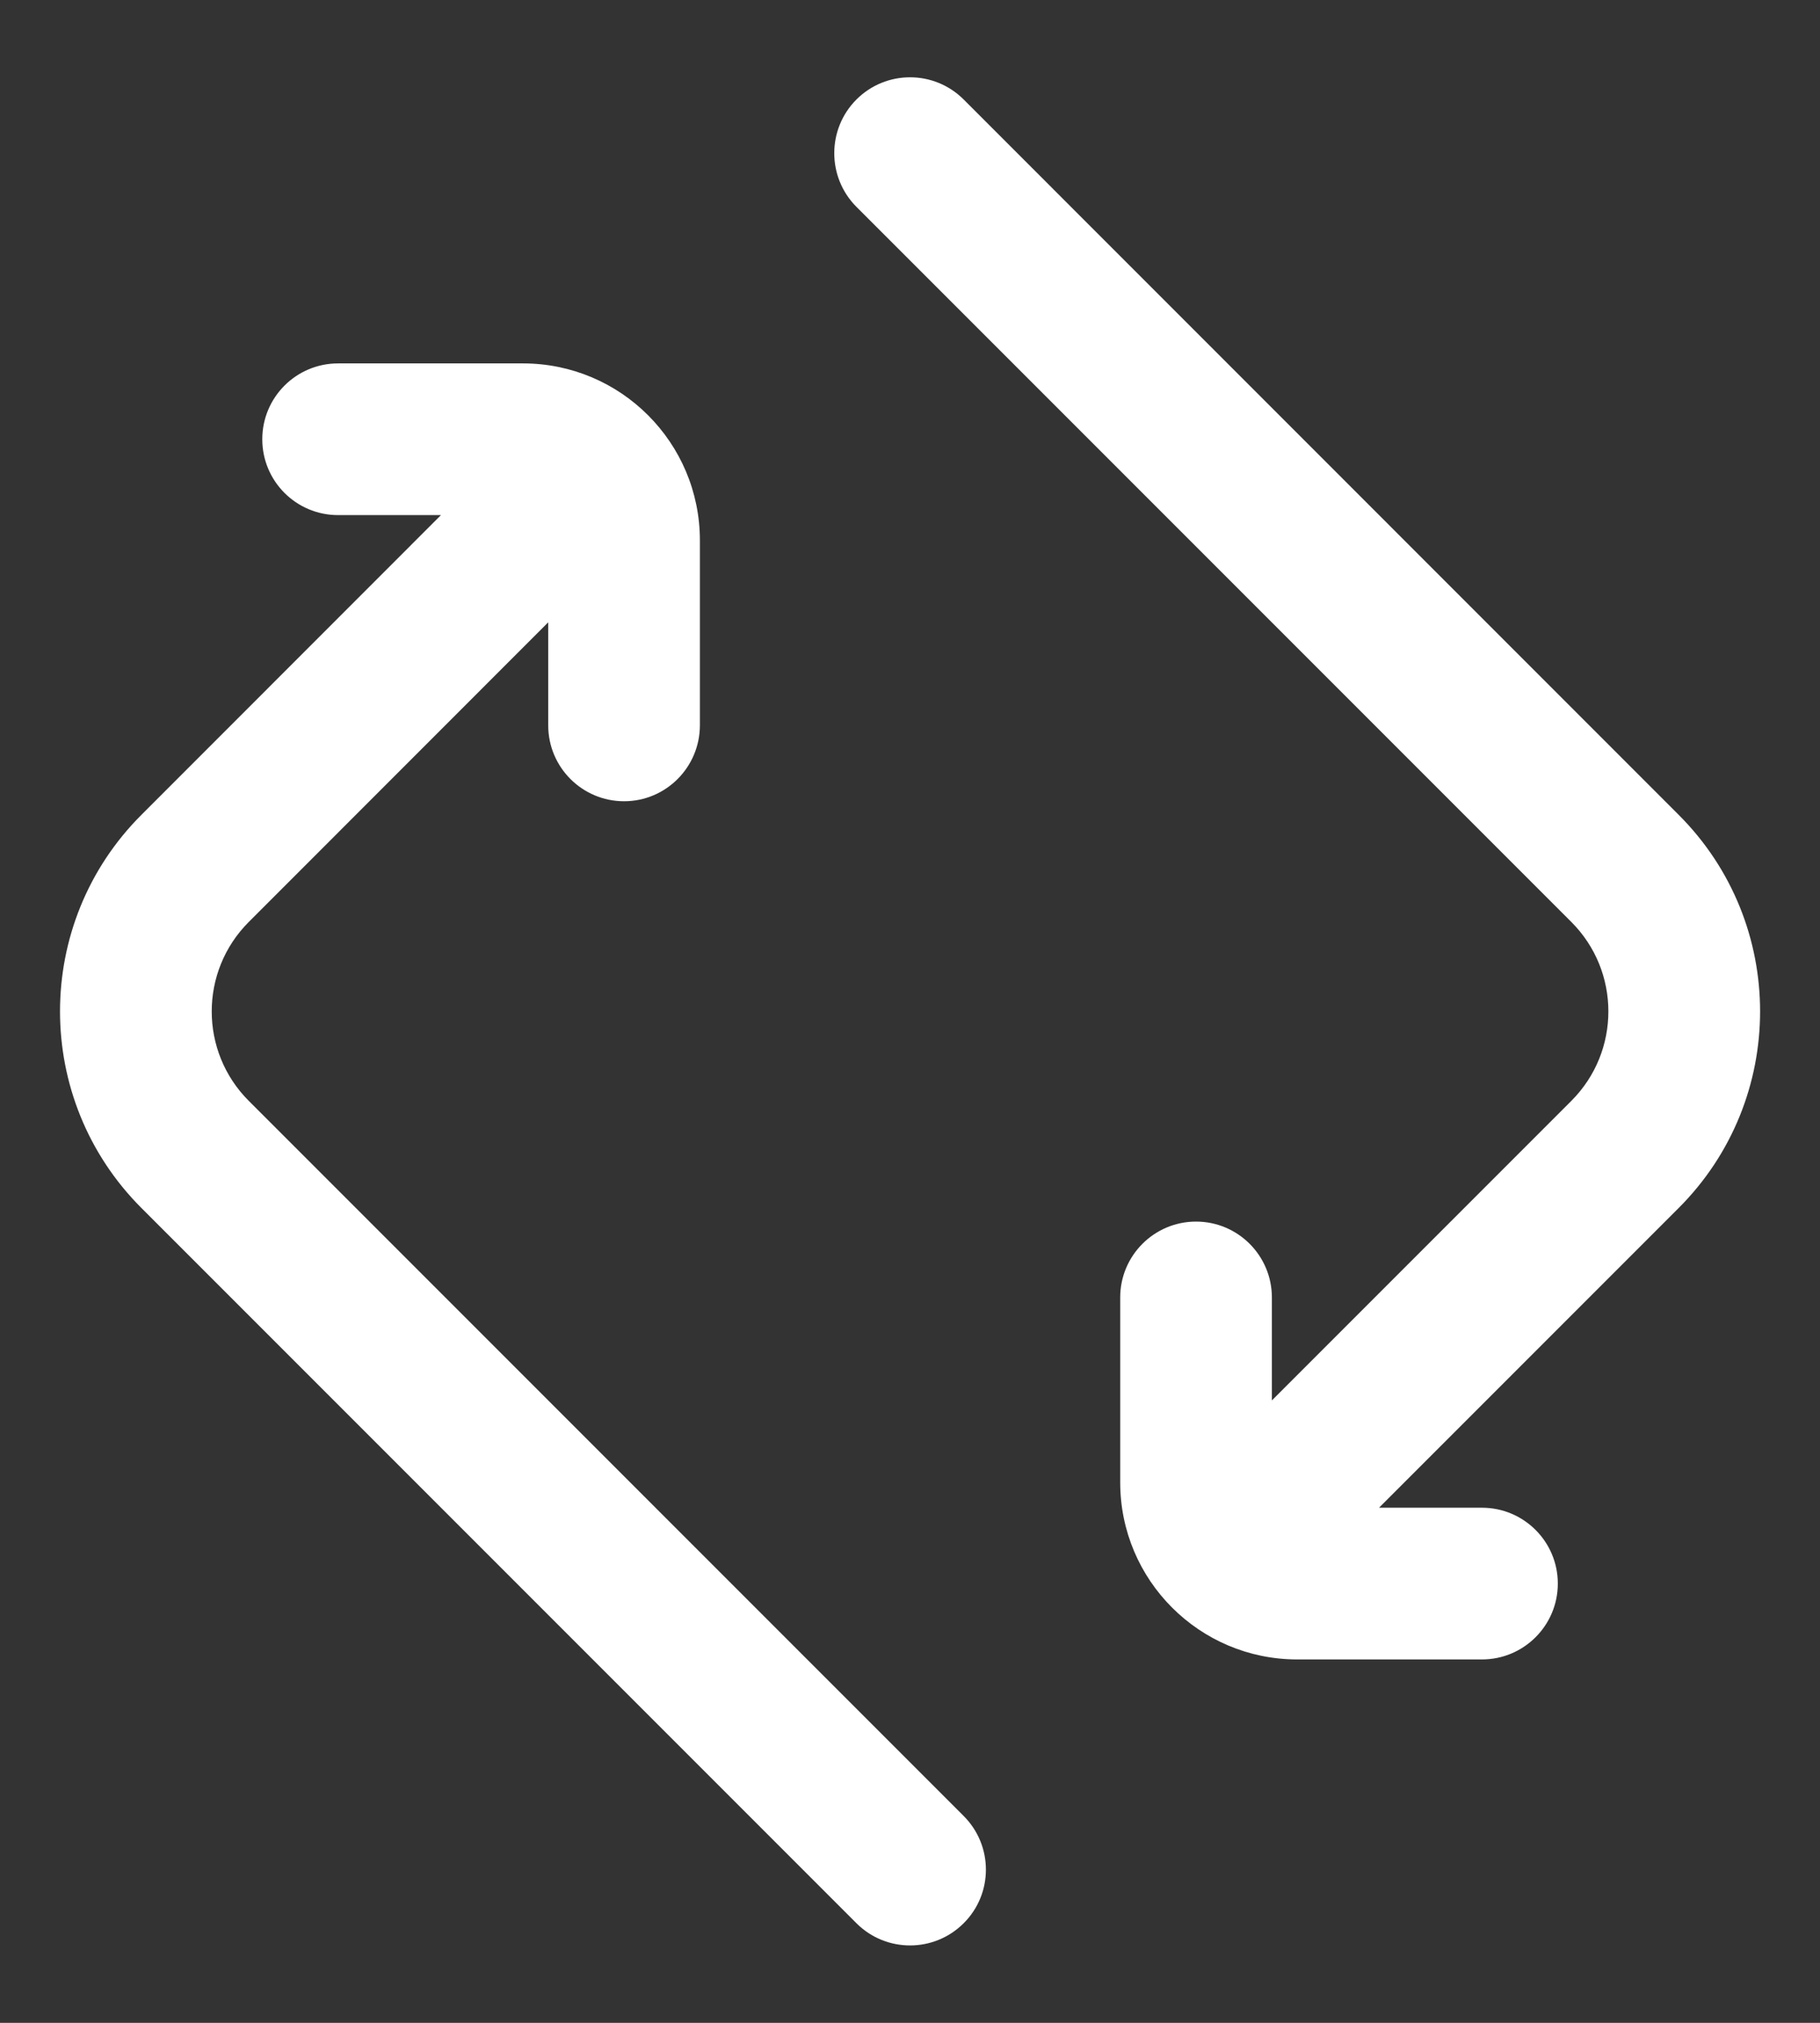 <svg width="18" height="20" viewBox="0 0 18 20" fill="none" xmlns="http://www.w3.org/2000/svg">
<rect x="0" y="0" width="18" height="20" fill="#333333" stroke="none"/>
<path d="M5.172 3.593C6.138 3.593 6.922 4.376 6.922 5.343V7.172C6.921 7.586 6.586 7.922 6.172 7.922C5.758 7.922 5.422 7.586 5.422 7.172V6.153L2.46 9.116C1.972 9.604 1.972 10.396 2.46 10.884L9.531 17.955C9.824 18.248 9.824 18.723 9.531 19.015C9.238 19.308 8.763 19.308 8.47 19.015L1.399 11.944C0.325 10.87 0.325 9.129 1.399 8.056L4.361 5.093H3.344C2.929 5.093 2.594 4.757 2.594 4.343C2.594 3.929 2.929 3.593 3.344 3.593H5.172ZM8.47 0.984C8.763 0.691 9.238 0.691 9.531 0.984L16.602 8.056C17.676 9.129 17.676 10.87 16.602 11.944L13.639 14.907H14.657C15.071 14.907 15.407 15.243 15.407 15.657C15.407 16.071 15.071 16.407 14.657 16.407H12.829C11.863 16.407 11.079 15.623 11.079 14.657V12.828C11.079 12.414 11.415 12.078 11.829 12.078C12.243 12.078 12.579 12.414 12.579 12.828V13.846L15.541 10.884C16.029 10.396 16.029 9.604 15.541 9.116L8.47 2.045C8.178 1.752 8.178 1.277 8.47 0.984Z" fill="white"/>
</svg>
